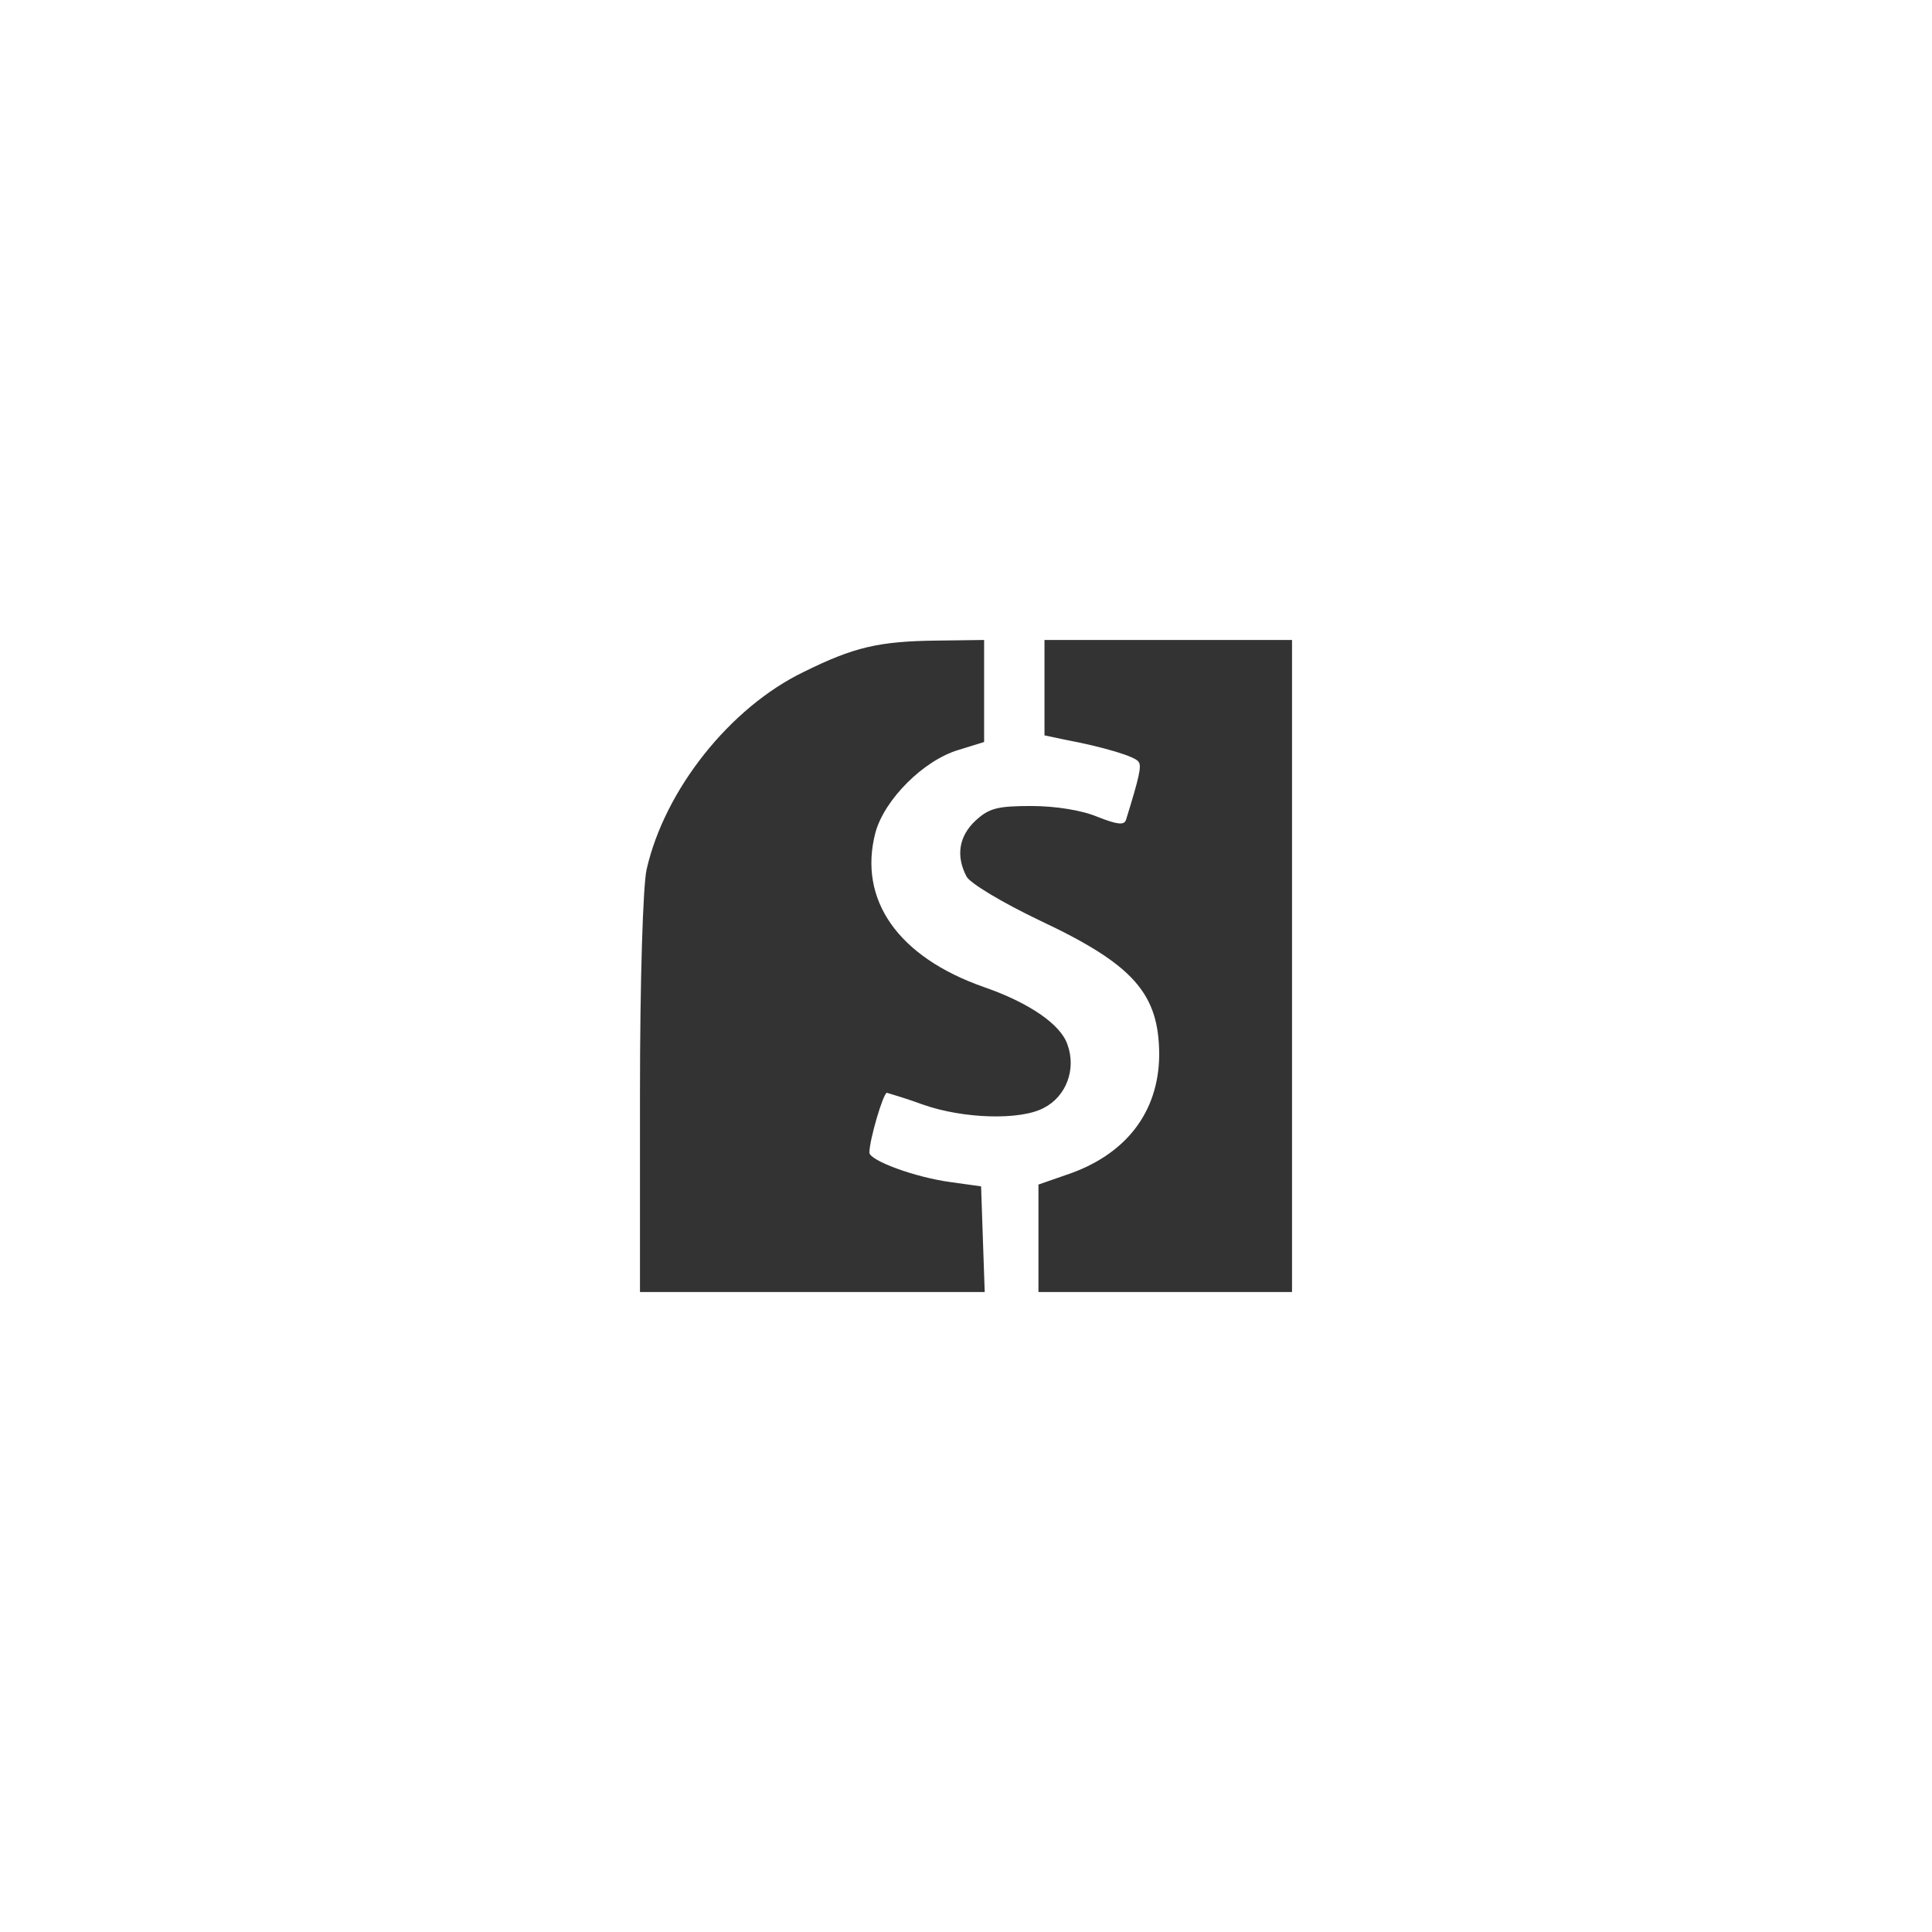                     <svg version="1.0" xmlns="http://www.w3.org/2000/svg" width="320pt" height="320pt"
                        viewBox="0 0 320 320" preserveAspectRatio="xMidYMid meet">
                        <rect x="0" y="0" width="320" height="320" fill="#333333" stroke="none"/>
                        <g transform="translate(0,320) scale(0.1,-0.1)" fill="#fff"
                            stroke="none">
                            <path d="M0 1600 l0 -1600 1600 0 1600 0 0 1600 0 1600 -1600 0 -1600 0 0
-1600z m1630 455 l0 -84 -42 -13 c-58 -17 -123 -82 -138 -137 -29 -111 37
-206 180 -256 75 -26 127 -62 138 -95 15 -41 -2 -86 -39 -105 -39 -21 -133
-18 -199 5 -30 11 -58 19 -61 20 -6 0 -29 -78 -29 -99 0 -13 75 -41 135 -49
l50 -7 3 -88 3 -87 -286 0 -285 0 0 328 c0 189 5 346 11 372 30 132 138 268
260 327 83 41 124 51 222 52 l77 1 0 -85z m510 -455 l0 -540 -210 0 -210 0 0
89 0 89 46 16 c99 33 153 104 154 198 0 102 -42 150 -197 223 -63 30 -116 62
-122 73 -18 34 -13 67 15 93 22 20 35 24 92 24 40 0 84 -7 110 -18 33 -13 44
-14 47 -5 22 71 26 89 21 96 -5 9 -59 25 -123 37 l-33 7 0 79 0 79 205 0 205
0 0 -540z" />
                        </g>
                    </svg>